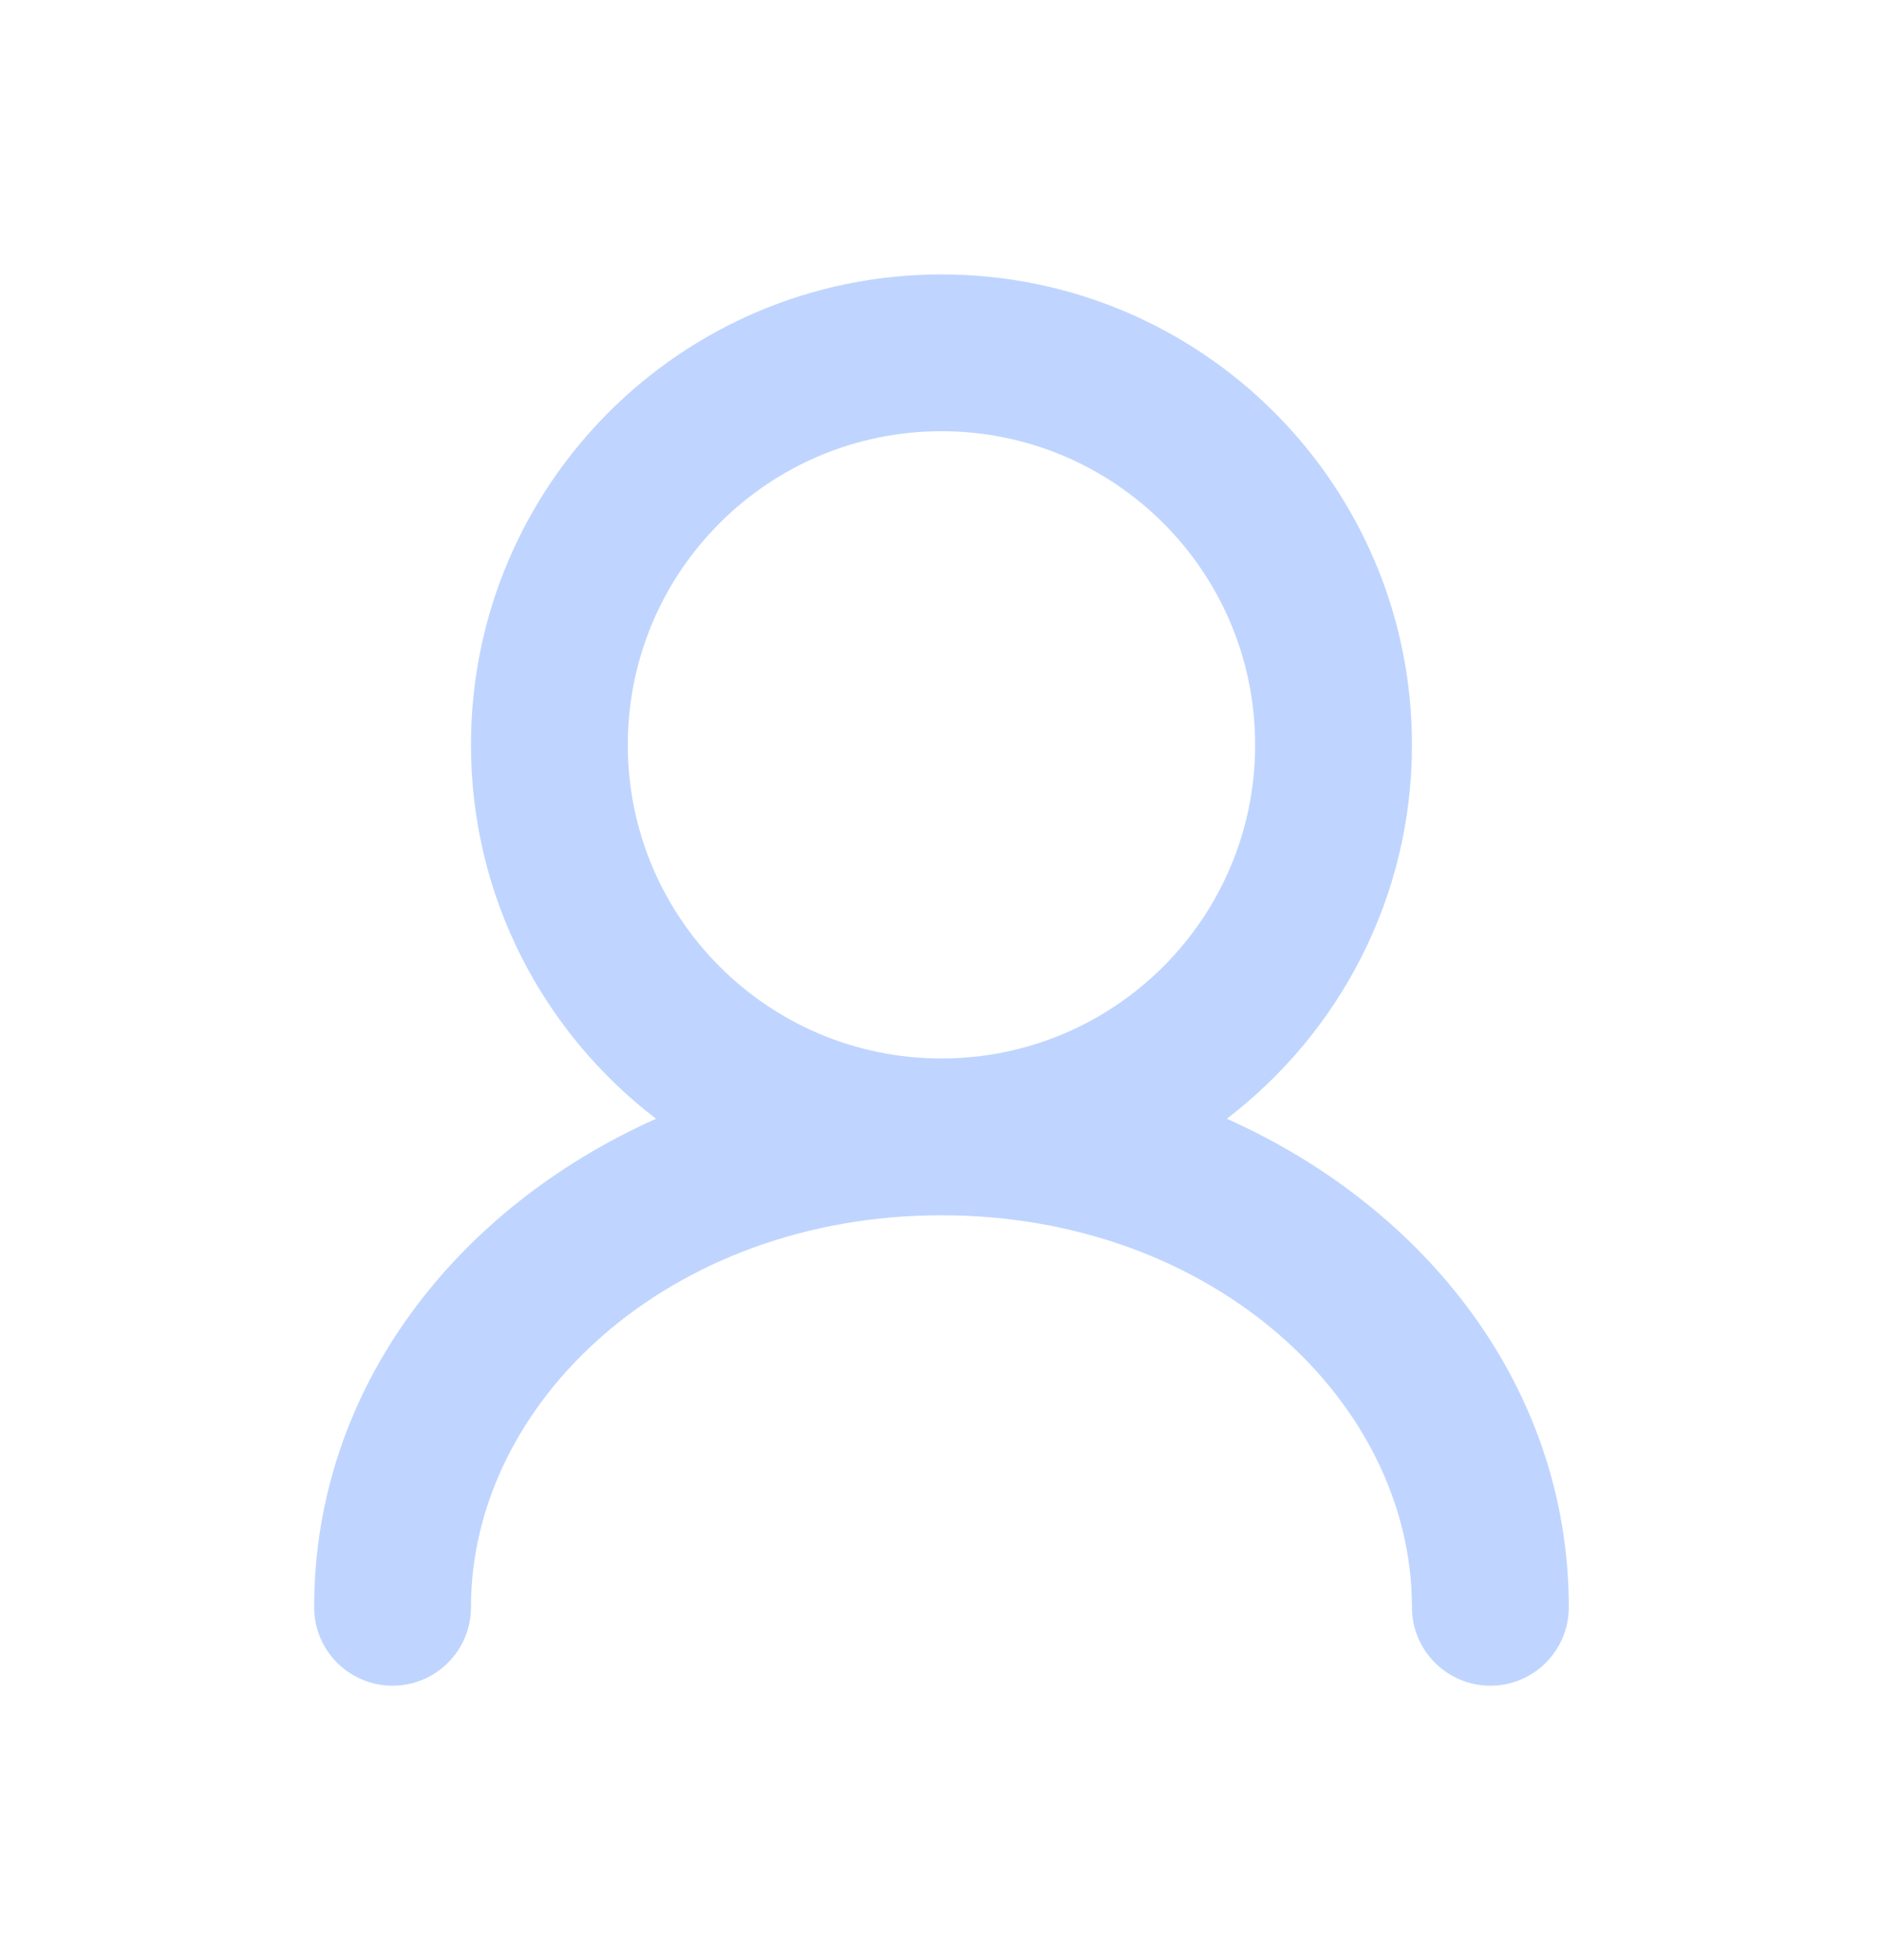 <svg xmlns="http://www.w3.org/2000/svg" width="24" height="25" viewBox="0 0 24 25" fill="none">
    <path d="M12.006 3.5C15.32 3.5 18.006 6.186 18.006 9.5C18.006 11.445 17.079 13.172 15.645 14.269C18.191 15.406 20.006 17.707 20.006 20.5C20.006 21.052 19.558 21.5 19.006 21.5C18.454 21.5 18.006 21.052 18.006 20.5C18.006 17.878 15.47 15.5 12.006 15.5C8.542 15.5 6.006 17.878 6.006 20.5C6.006 21.052 5.558 21.5 5.006 21.5C4.454 21.5 4.006 21.052 4.006 20.5C4.006 17.707 5.821 15.406 8.366 14.269C6.932 13.172 6.006 11.445 6.006 9.5C6.006 6.186 8.692 3.5 12.006 3.5ZM12.006 5.5C9.797 5.5 8.006 7.291 8.006 9.5C8.006 11.709 9.797 13.5 12.006 13.5C14.215 13.5 16.006 11.709 16.006 9.5C16.006 7.291 14.215 5.5 12.006 5.5Z" fill="#BFD5FF"/>
</svg>